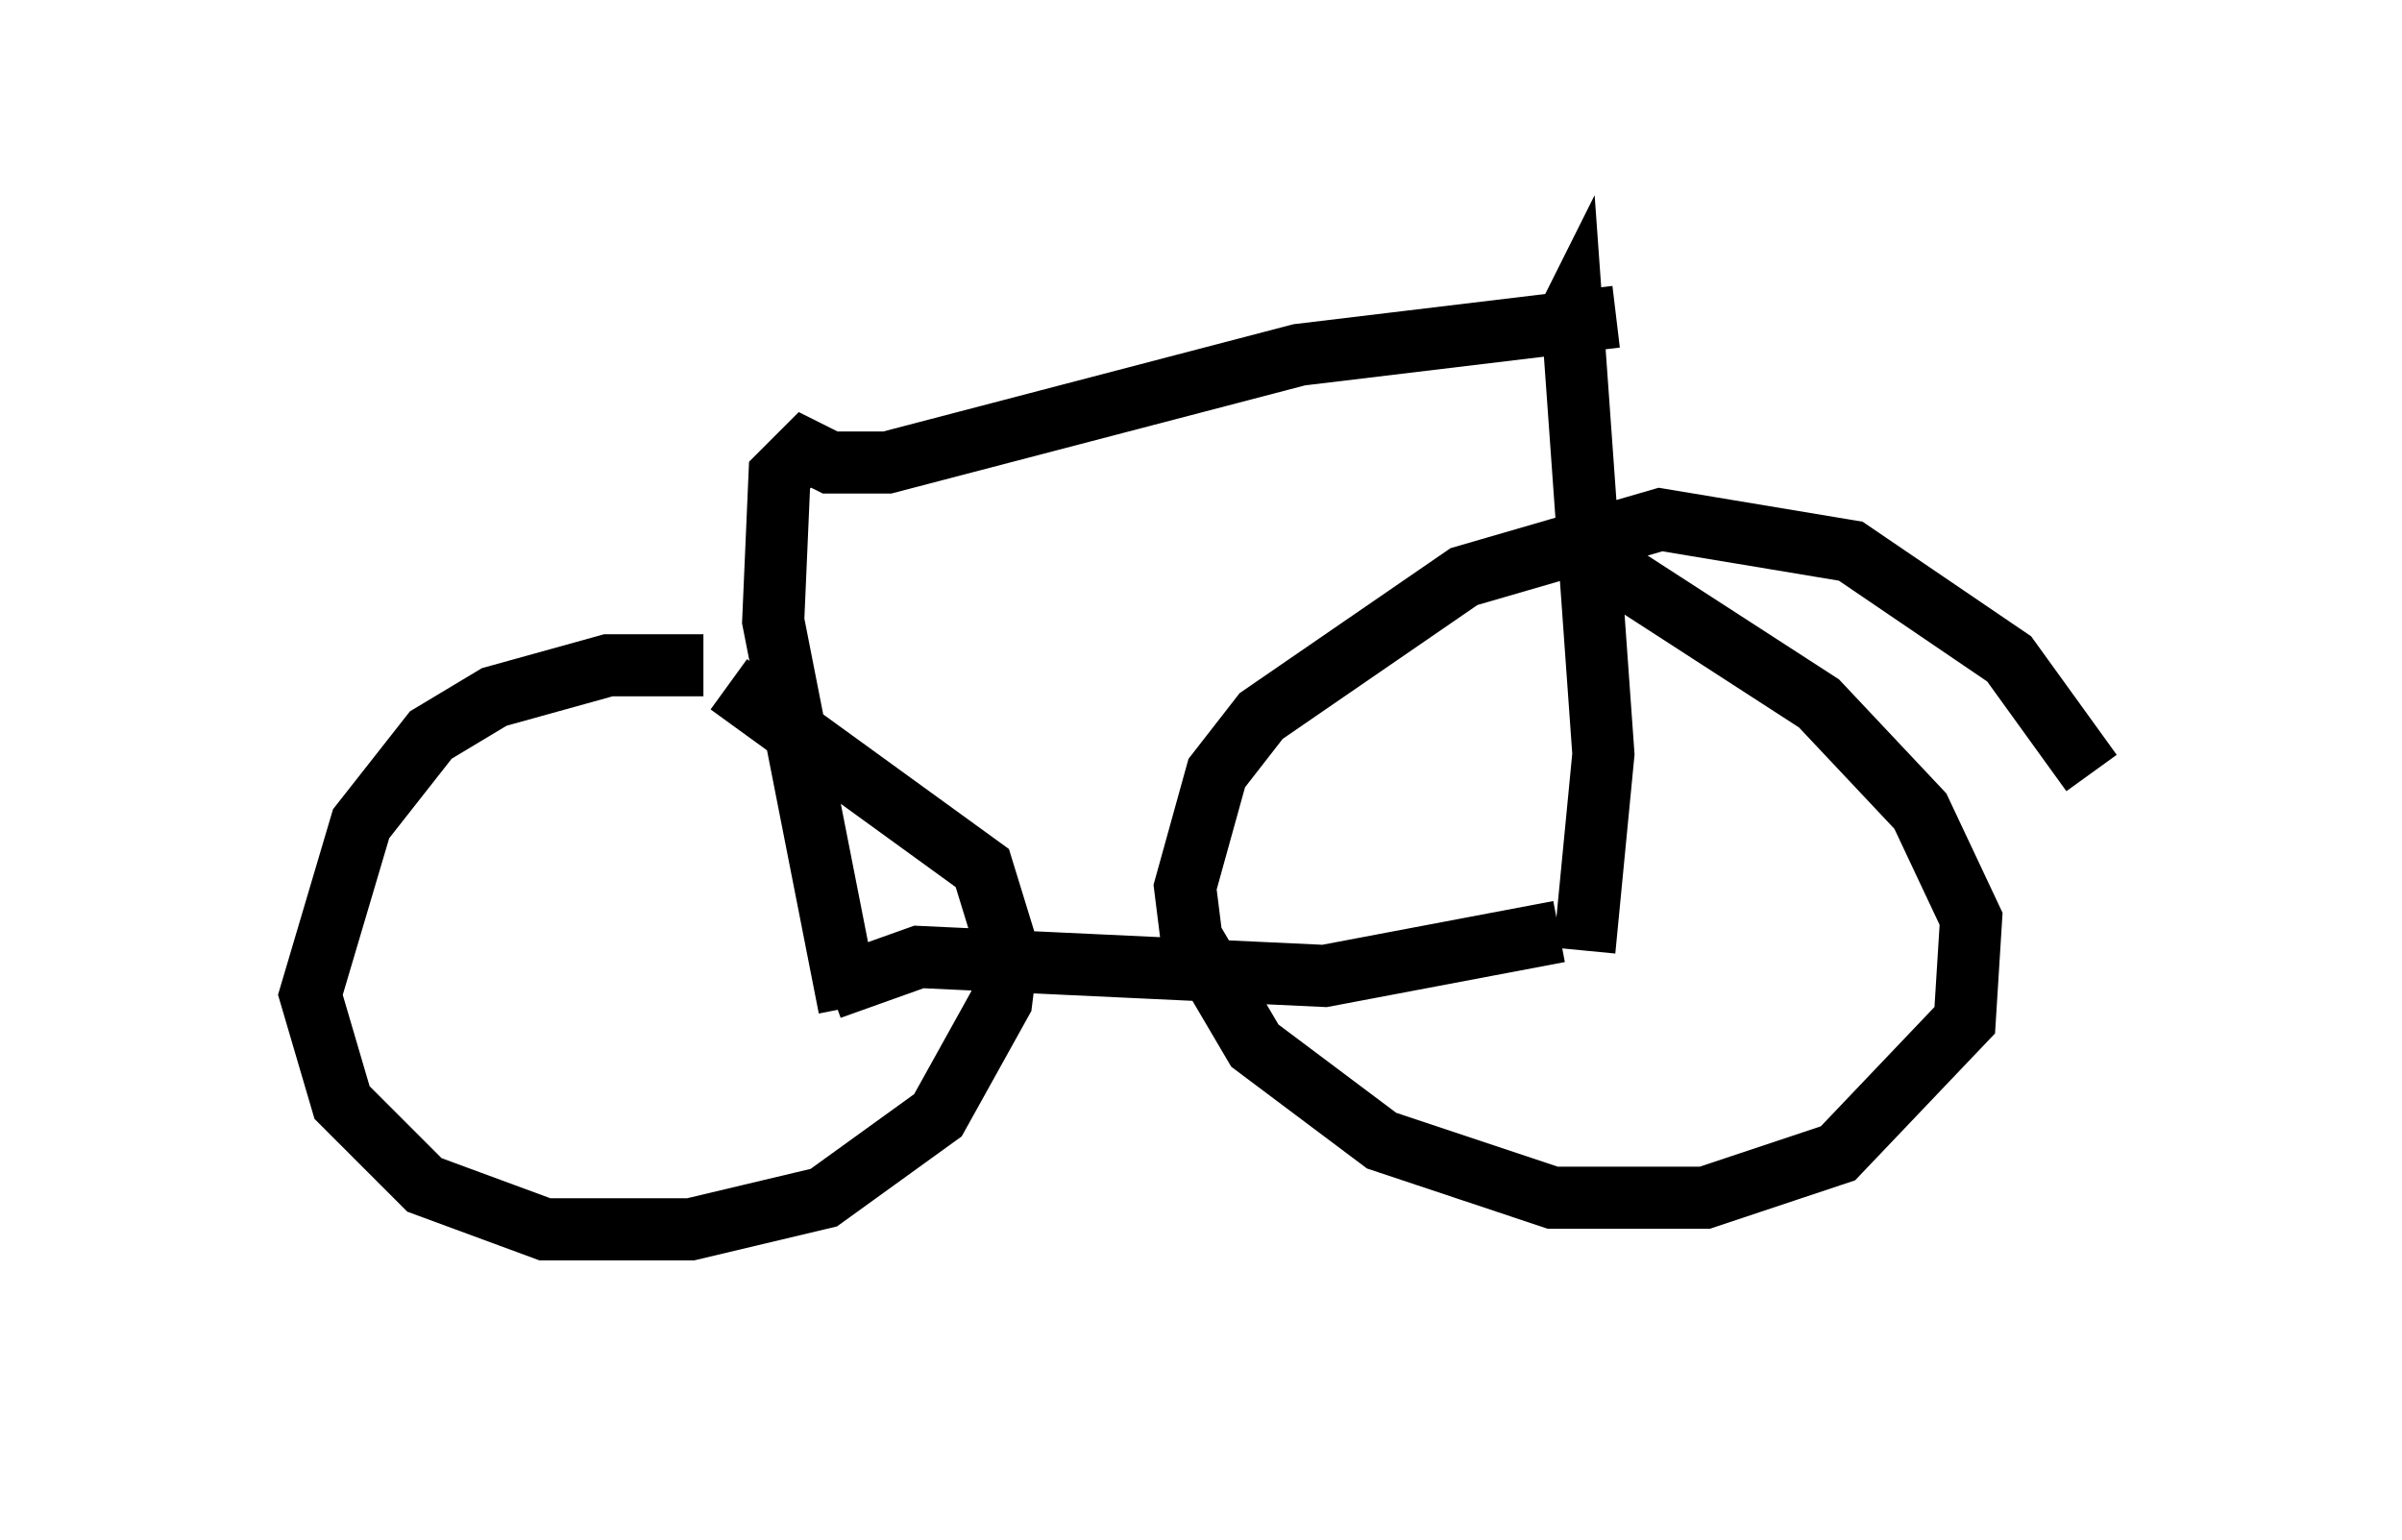 <?xml version="1.0" encoding="utf-8" ?>
<svg baseProfile="full" height="24.802" version="1.1" width="38.686" xmlns="http://www.w3.org/2000/svg" xmlns:ev="http://www.w3.org/2001/xml-events" xmlns:xlink="http://www.w3.org/1999/xlink"><defs /><rect fill="white" height="24.802" width="38.686" x="0" y="0" /><path d="M13.779, 11.533 m-2.45, -0.817 l-1.531, 0.0 -1.838, 0.51 l-1.021, 0.613 -1.123, 1.429 l-0.817, 2.756 0.51, 1.735 l1.327, 1.327 1.94, 0.715 l2.348, 0.0 2.144, -0.51 l1.838, -1.327 1.021, -1.838 l0.102, -0.817 -0.408, -1.327 l-4.083, -2.96 m21.948, 1.429 l-1.327, -1.838 -2.552, -1.735 l-3.063, -0.51 -3.165, 0.919 l-3.267, 2.246 -0.715, 0.919 l-0.51, 1.838 0.102, 0.817 l1.021, 1.735 2.042, 1.531 l2.756, 0.919 2.45, 0.0 l2.144, -0.715 2.042, -2.144 l0.102, -1.633 -0.817, -1.735 l-1.633, -1.735 -3.471, -2.246 m-12.454, 6.84 l1.429, -0.51 6.533, 0.306 l3.777, -0.715 m0.408, 0.306 l0.306, -3.165 -0.51, -7.146 l-0.204, 0.408 m0.919, -0.306 l-5.104, 0.613 -6.635, 1.735 l-0.919, 0.0 -0.408, -0.204 l-0.408, 0.408 -0.102, 2.348 l1.225, 6.227 " fill="none" stroke="black" stroke-width="1" /></svg>
